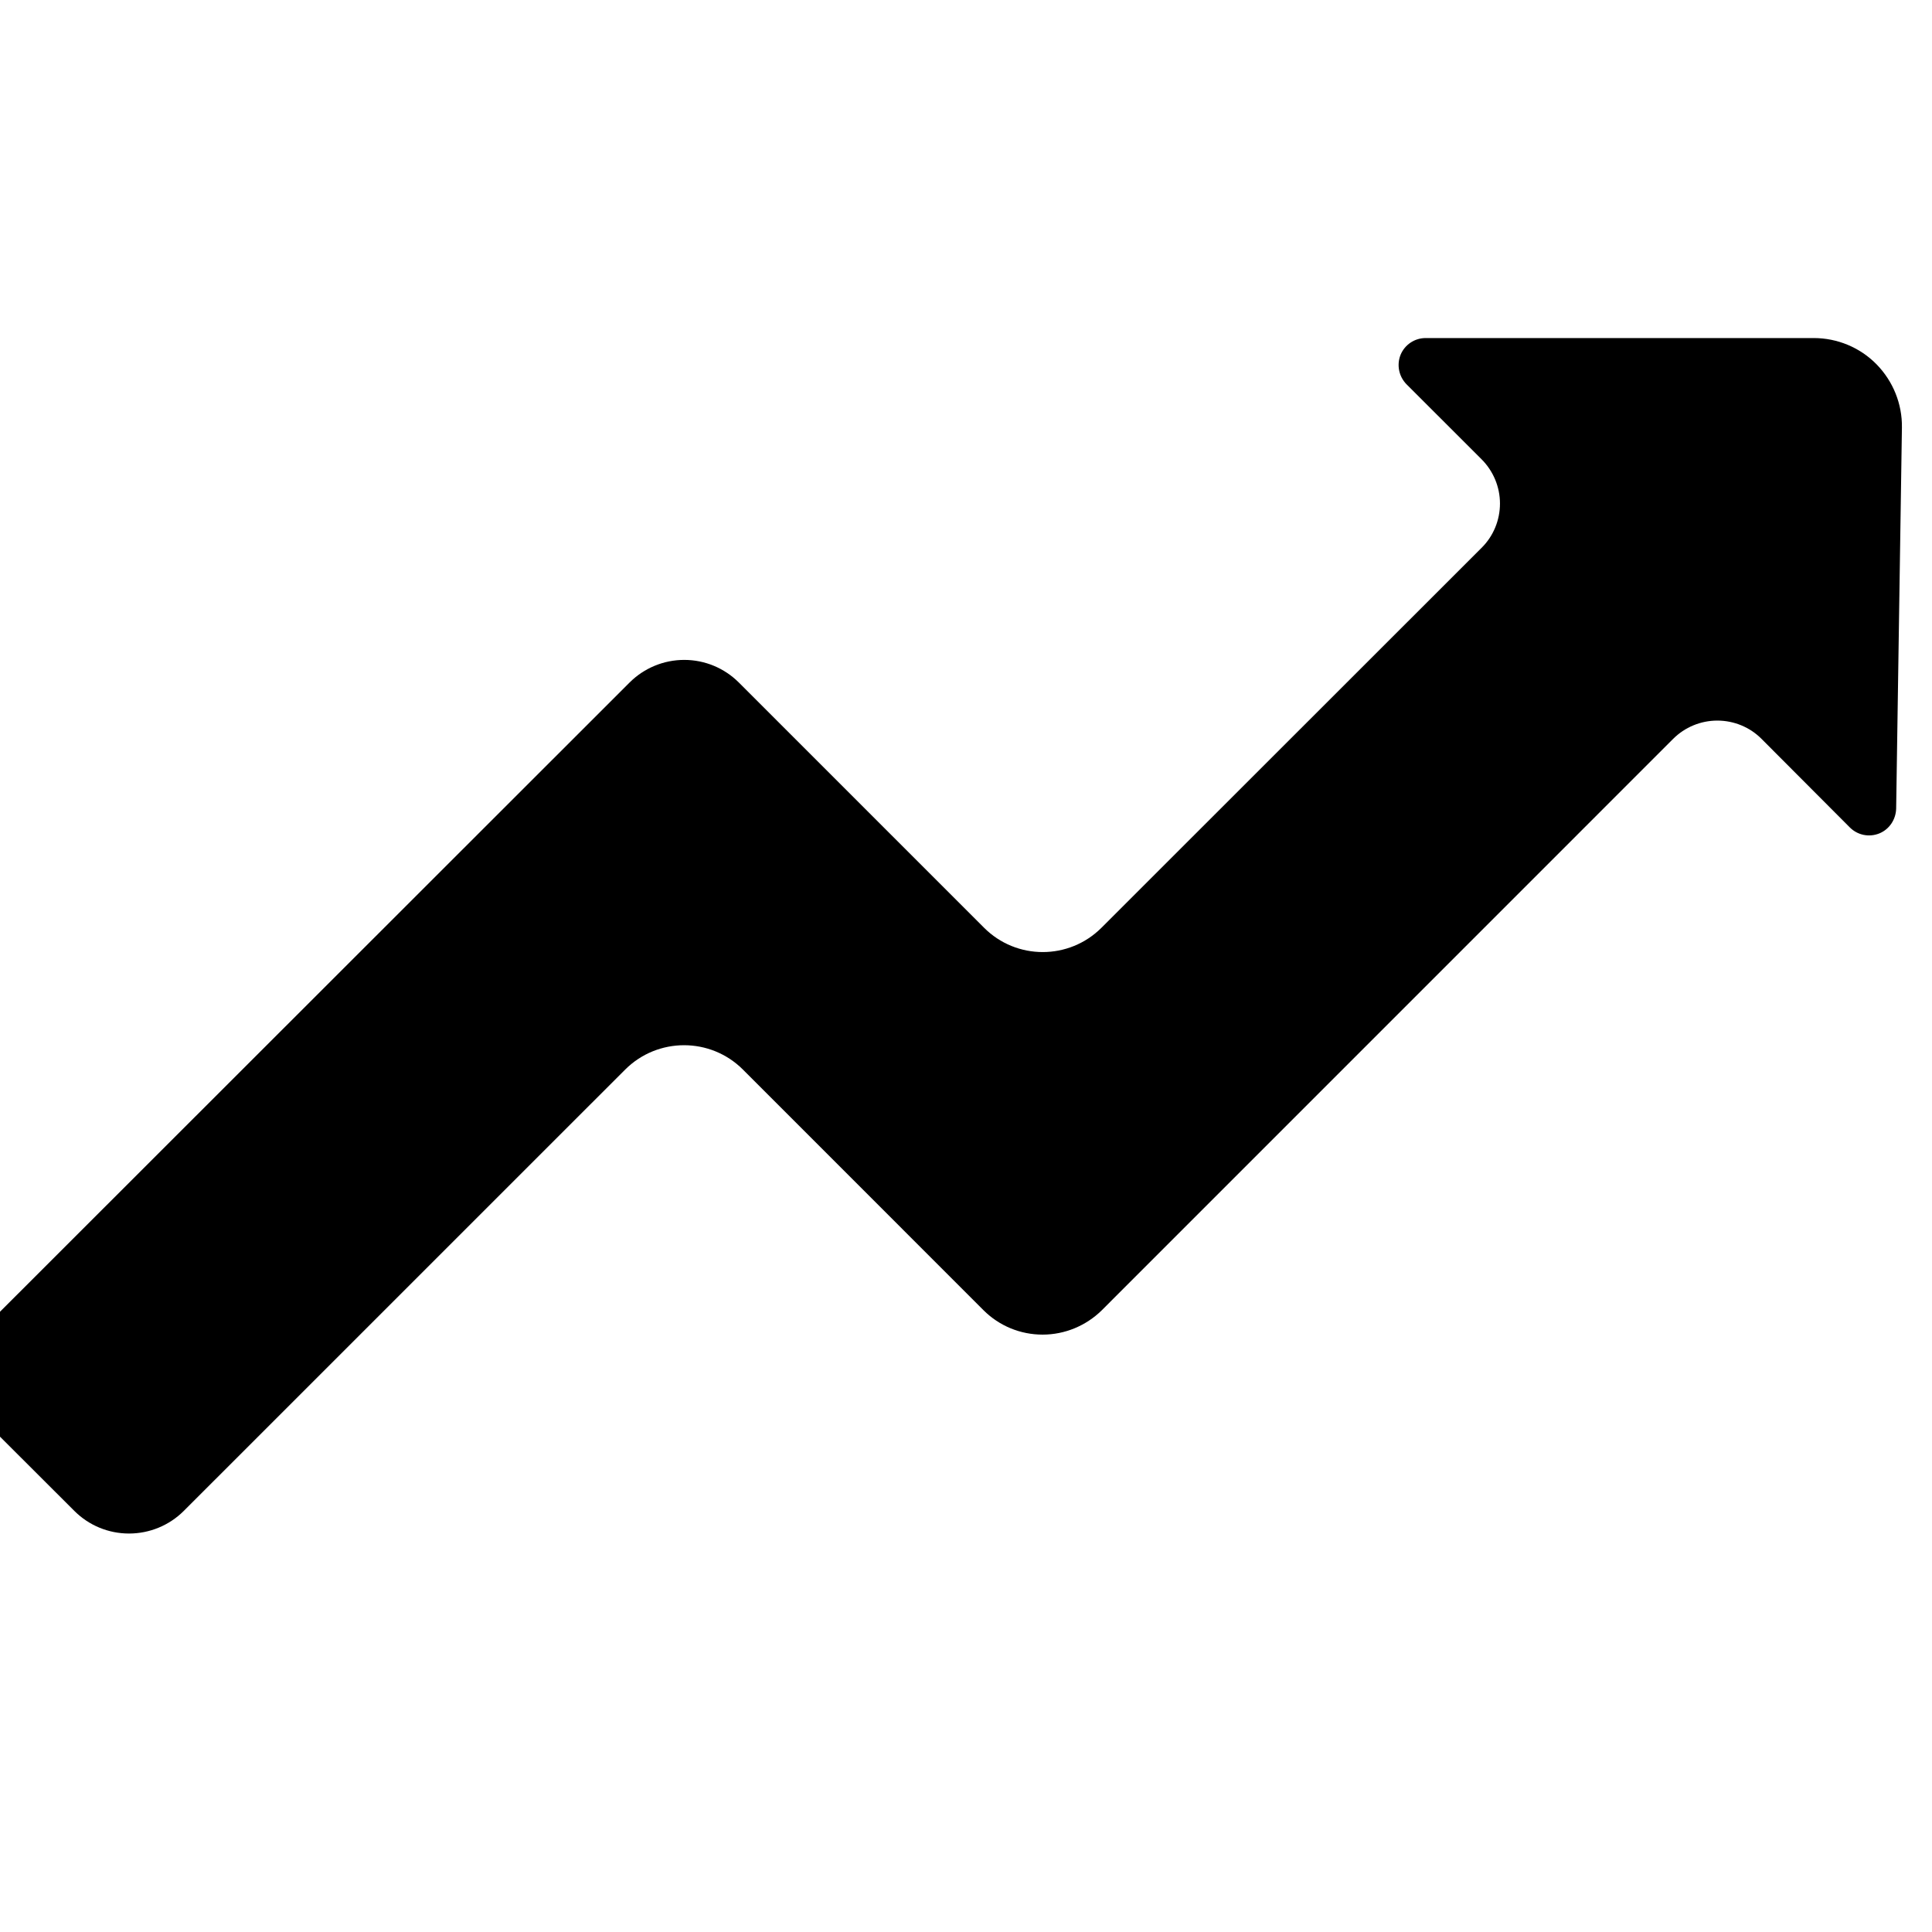 <?xml version="1.0" encoding="UTF-8" standalone="no" ?>
<!DOCTYPE svg PUBLIC "-//W3C//DTD SVG 1.1//EN" "http://www.w3.org/Graphics/SVG/1.1/DTD/svg11.dtd">
<svg xmlns="http://www.w3.org/2000/svg" xmlns:xlink="http://www.w3.org/1999/xlink" version="1.1" width="69.093" height="69.093" viewBox="0 0 69.09 69.09" xml:space="preserve">
<desc>Created with Fabric.js 1.6.0-rc.1</desc>
<defs></defs>
<g style="stroke: none; stroke-width: 1; stroke-dasharray: none; stroke-linecap: butt; stroke-linejoin: miter; stroke-miterlimit: 10; fill: none; fill-rule: nonzero; opacity: 1;" transform="translate(-1.085 -1.085) scale(2.17 2.17)" >
	<path d="M 31.843 7.546 c 0.006 -0.389 -0.146 -0.764 -0.418 -1.042 c -0.271 -0.277 -0.646 -0.433 -1.035 -0.433 h -6.396 c -0.181 0 -0.344 0.109 -0.413 0.276 c -0.067 0.167 -0.028 0.359 0.099 0.487 l 1.233 1.232 c 0.195 0.194 0.306 0.457 0.306 0.732 c 0 0.274 -0.108 0.538 -0.305 0.732 l -6.26 6.257 c -0.536 0.537 -1.405 0.537 -1.939 0 l -4.039 -4.039 c -0.239 -0.239 -0.562 -0.373 -0.9 -0.373 s -0.662 0.134 -0.901 0.373 L 0.372 22.245 c -0.496 0.498 -0.496 1.305 0 1.803 L 1.726 25.4 c 0.239 0.239 0.562 0.372 0.9 0.372 c 0.338 0 0.661 -0.133 0.9 -0.37 l 7.277 -7.276 c 0.536 -0.535 1.405 -0.535 1.94 0 l 3.968 3.969 c 0.258 0.256 0.605 0.399 0.971 0.399 s 0.715 -0.146 0.973 -0.399 l 9.416 -9.417 c 0.193 -0.194 0.457 -0.303 0.73 -0.303 c 0.274 0 0.539 0.109 0.731 0.304 l 1.453 1.457 c 0.127 0.127 0.316 0.166 0.484 0.099 c 0.166 -0.067 0.273 -0.228 0.279 -0.407 L 31.843 7.546 z" style="stroke: none; stroke-width: 1; stroke-dasharray: none; stroke-linecap: butt; stroke-linejoin: miter; stroke-miterlimit: 10; fill: #000000; fill-rule: nonzero; opacity: 1;" transform=" matrix(1 0 0 1 0 0) " stroke-linecap="round" />
</g>
</svg>